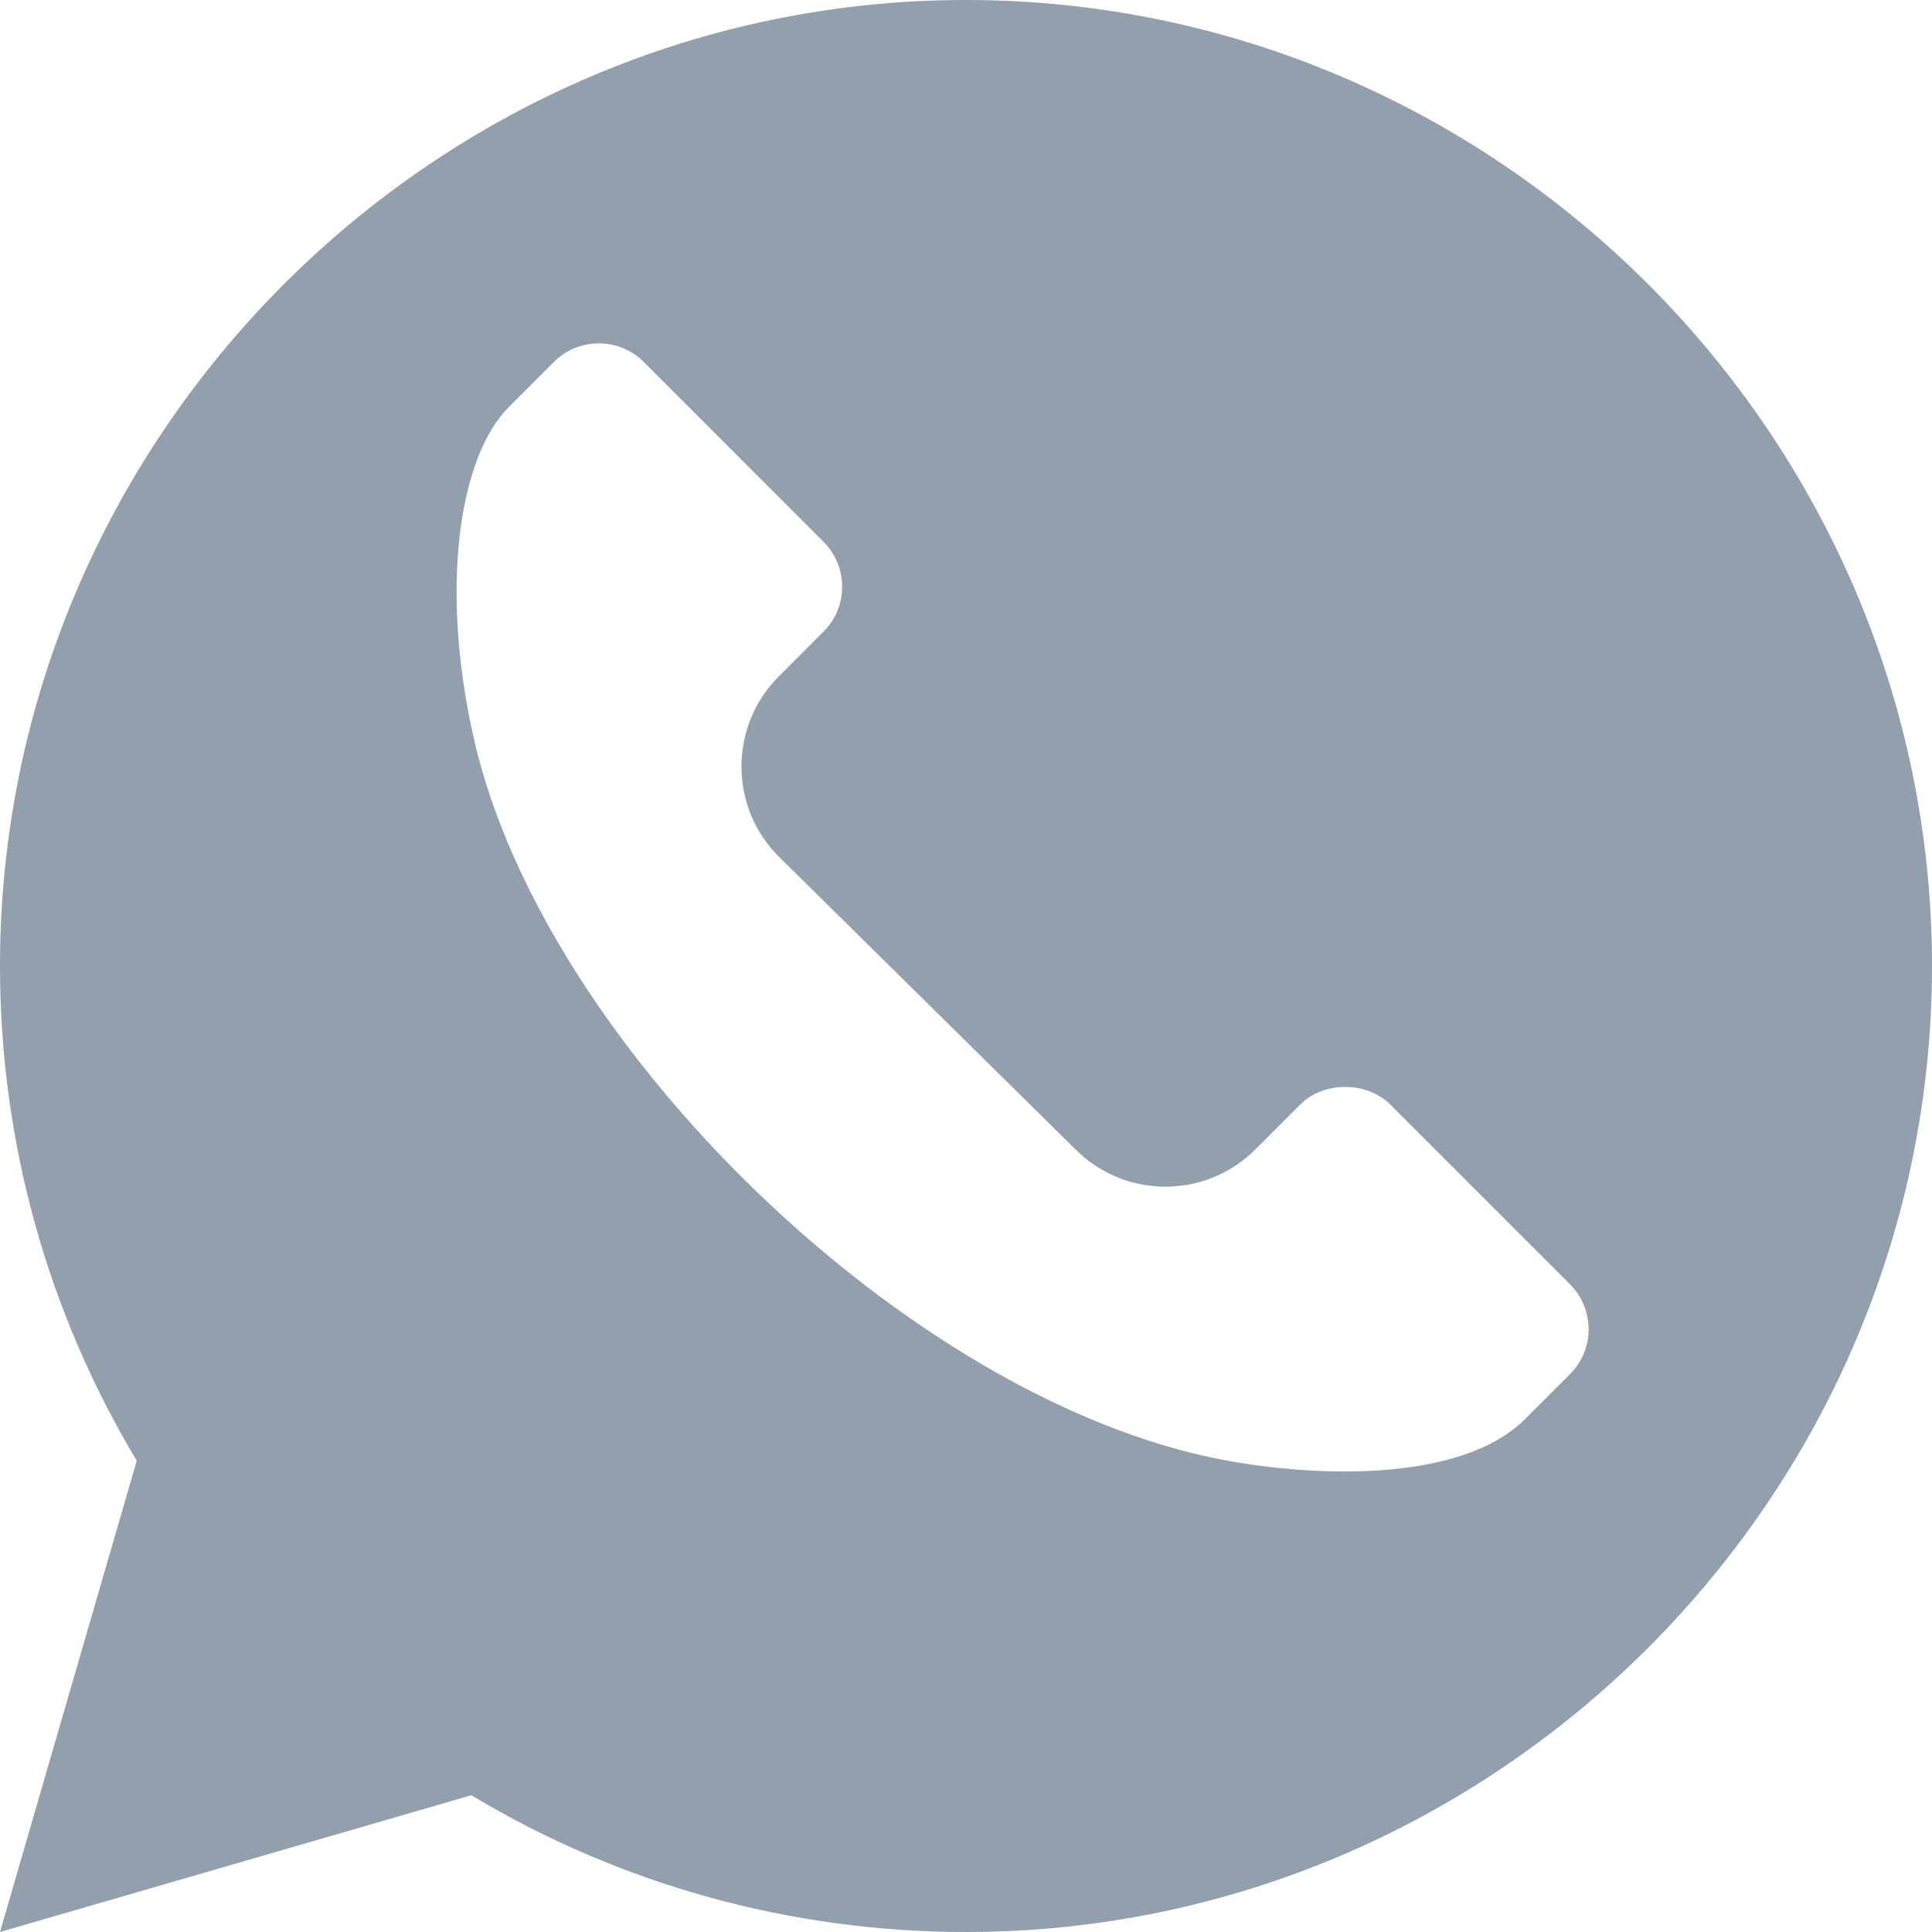 <svg width="32" height="32" viewBox="0 0 32 32" fill="none" xmlns="http://www.w3.org/2000/svg">
<g clip-path="url(#clip0_0_4442)">
<path d="M16 0C7.212 0 0 7.212 0 16C0 18.9 0.782 21.724 2.265 24.194L0 32L7.806 29.735C10.276 31.218 13.1 32 16 32C24.788 32 32 24.788 32 16C32 7.212 24.788 0 16 0ZM26.003 22.761L25.259 23.505C24.206 24.558 21.784 24.475 20.227 24.174C15.052 23.175 9.019 17.326 7.855 12.262C7.279 9.753 7.597 7.572 8.429 6.74L9.174 5.995C9.584 5.585 10.252 5.585 10.662 5.995L13.64 8.974C13.839 9.172 13.948 9.436 13.948 9.718C13.948 10 13.839 10.263 13.64 10.461L12.896 11.207C12.076 12.029 12.076 13.364 12.896 14.185L17.814 19.038C18.637 19.861 19.968 19.862 20.792 19.038L21.537 18.294C21.921 17.907 22.639 17.906 23.026 18.294L26.003 21.271C26.408 21.674 26.423 22.341 26.003 22.761Z" fill="#92A0AD"/>
</g>
<defs>
<clipPath id="clip0_0_4442">
<rect width="32" height="32" fill="white"/>
</clipPath>
</defs>
</svg>
